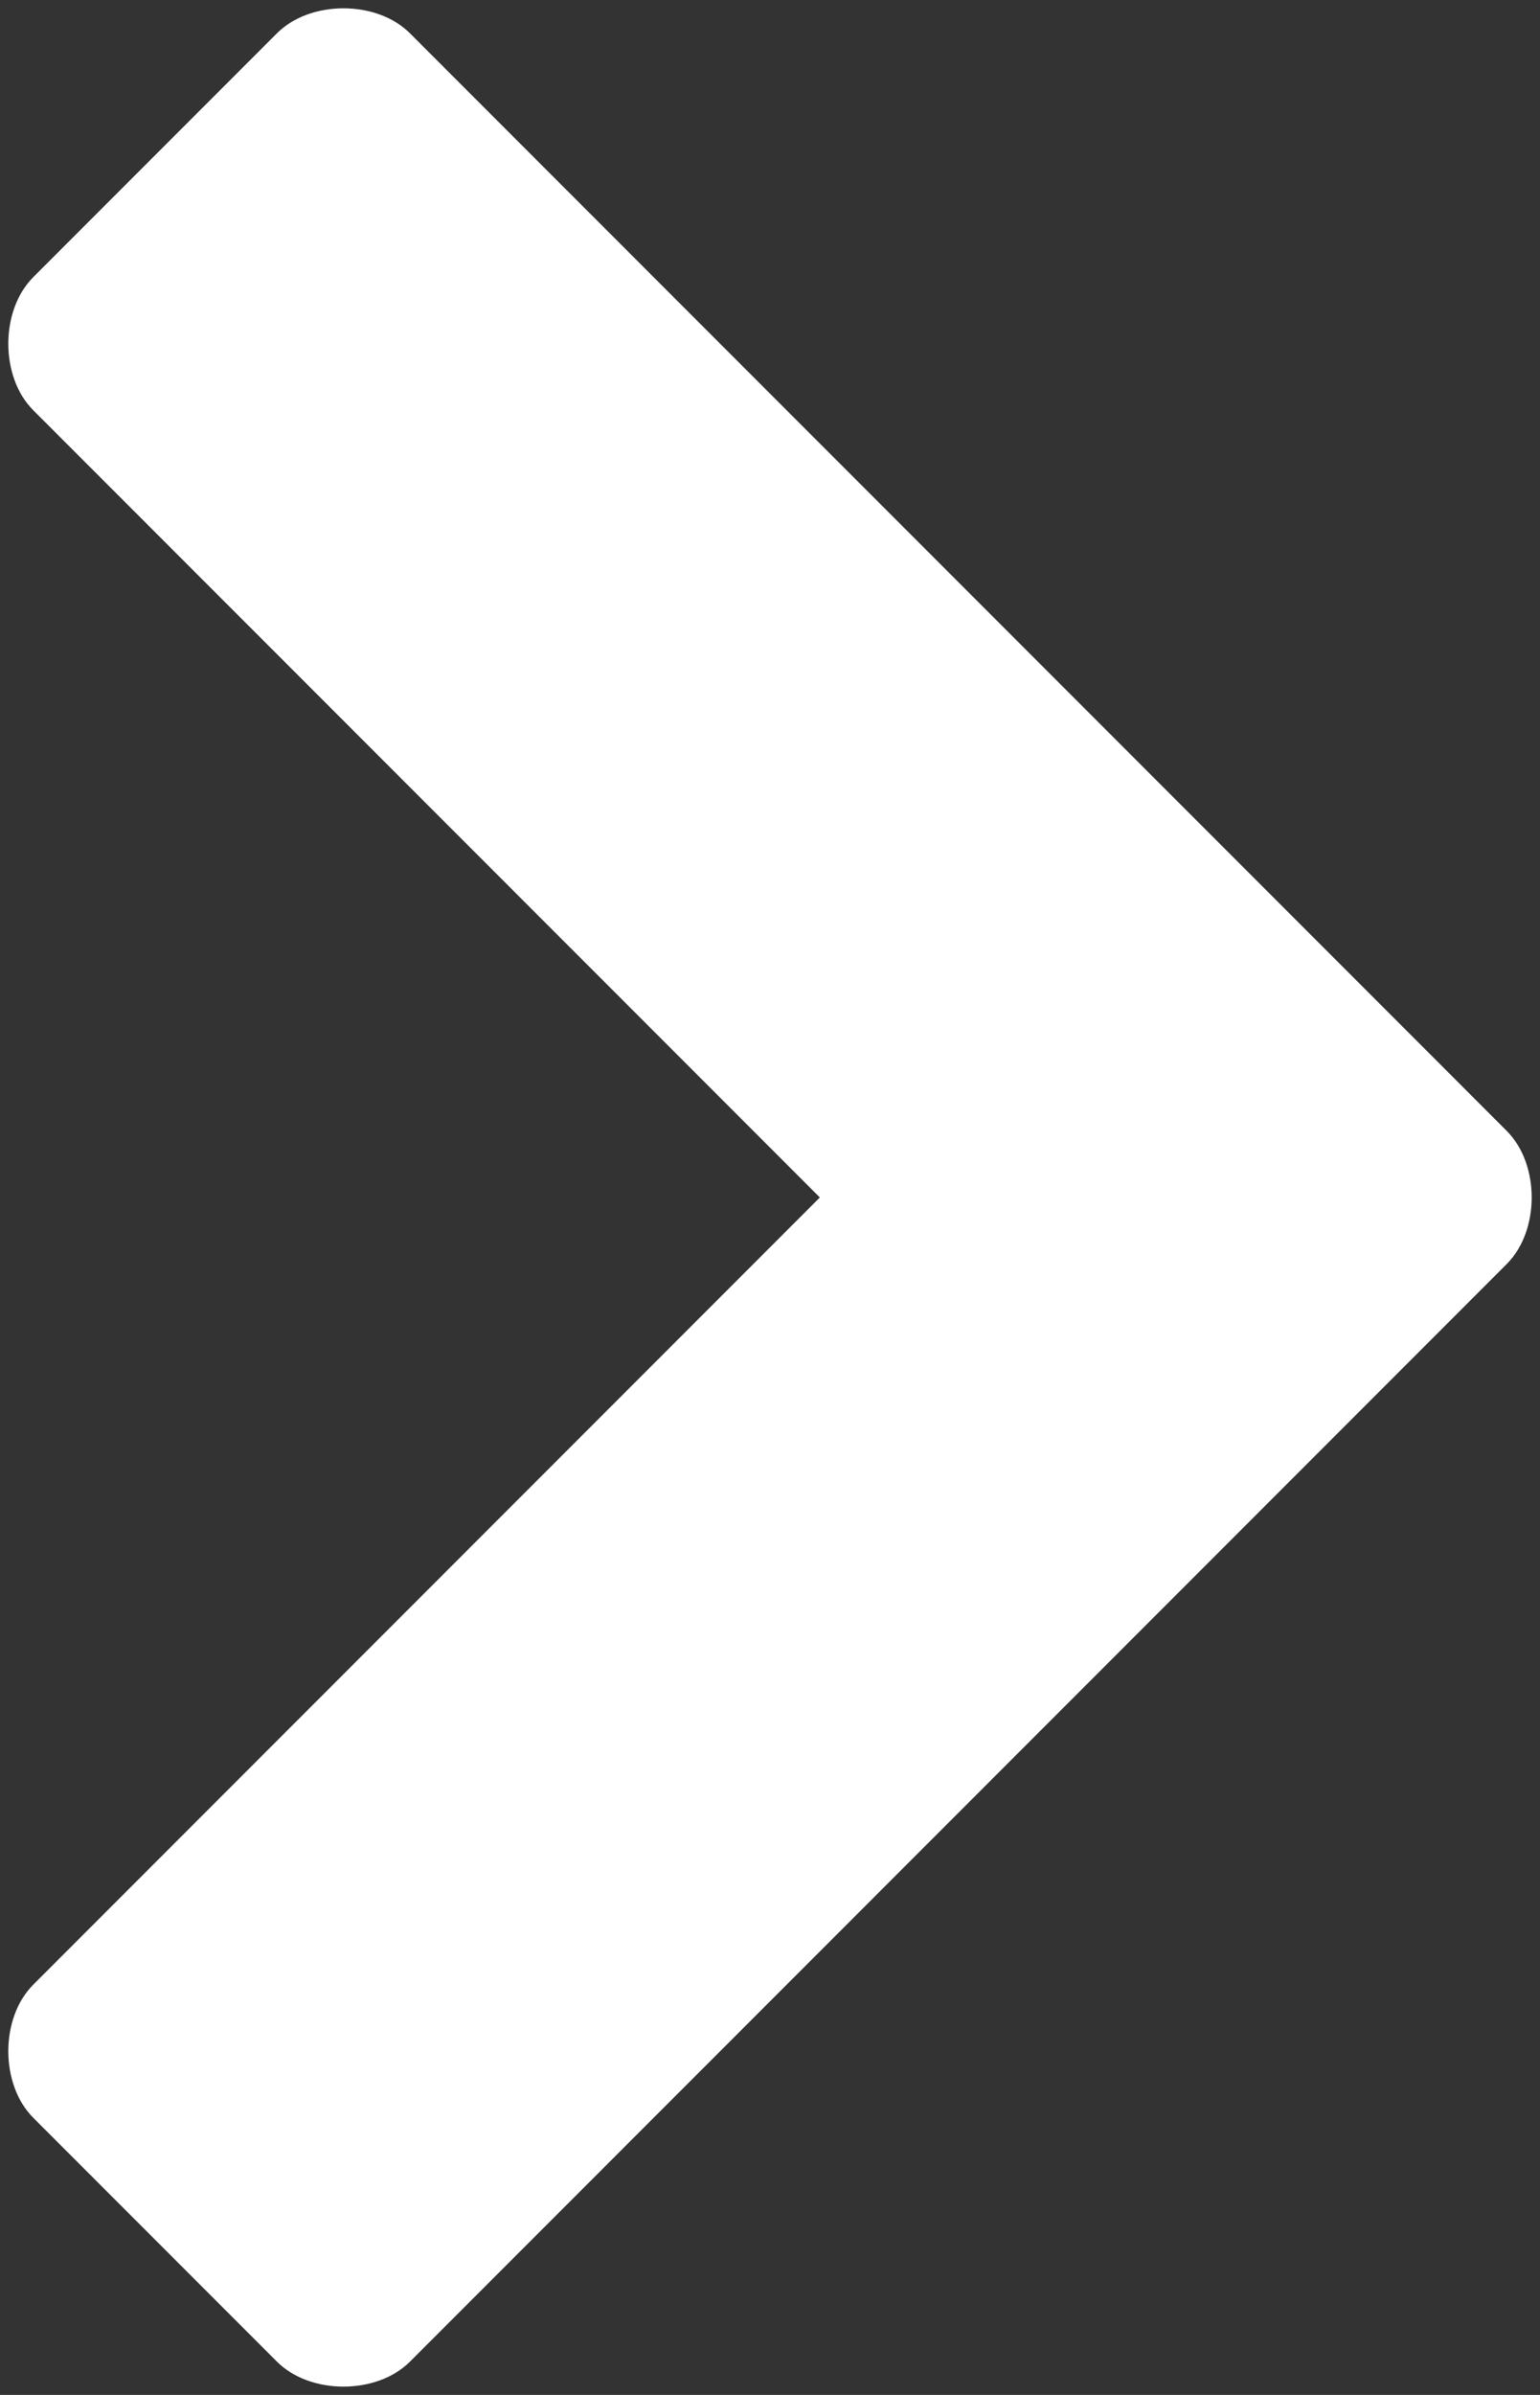 <?xml version="1.0" encoding="utf-8"?>
<!-- Generator: Adobe Illustrator 19.2.1, SVG Export Plug-In . SVG Version: 6.00 Build 0)  -->
<svg version="1.1" id="Слой_1" xmlns="http://www.w3.org/2000/svg" xmlns:xlink="http://www.w3.org/1999/xlink" x="0px" y="0px"
	 viewBox="0 0 13.9 21.6" style="enable-background:new 0 0 13.9 21.6;" xml:space="preserve">
<rect x="0" y="0" width="13.9" height="21.6" fill="#333333" stroke="none"/>
<style type="text/css">
	.st0{fill:#FFFFFF;}
</style>
<path class="st0" d="M13.6,11.4c0.3-0.3,0.3-0.9,0-1.2L3.7,0.3c-0.3-0.3-0.9-0.3-1.2,0L0.3,2.5c-0.3,0.3-0.3,0.9,0,1.2l7.1,7.1
	l-7.1,7.1c-0.3,0.3-0.3,0.9,0,1.2l2.2,2.2c0.3,0.3,0.9,0.3,1.2,0L13.6,11.4z"/>
</svg>

